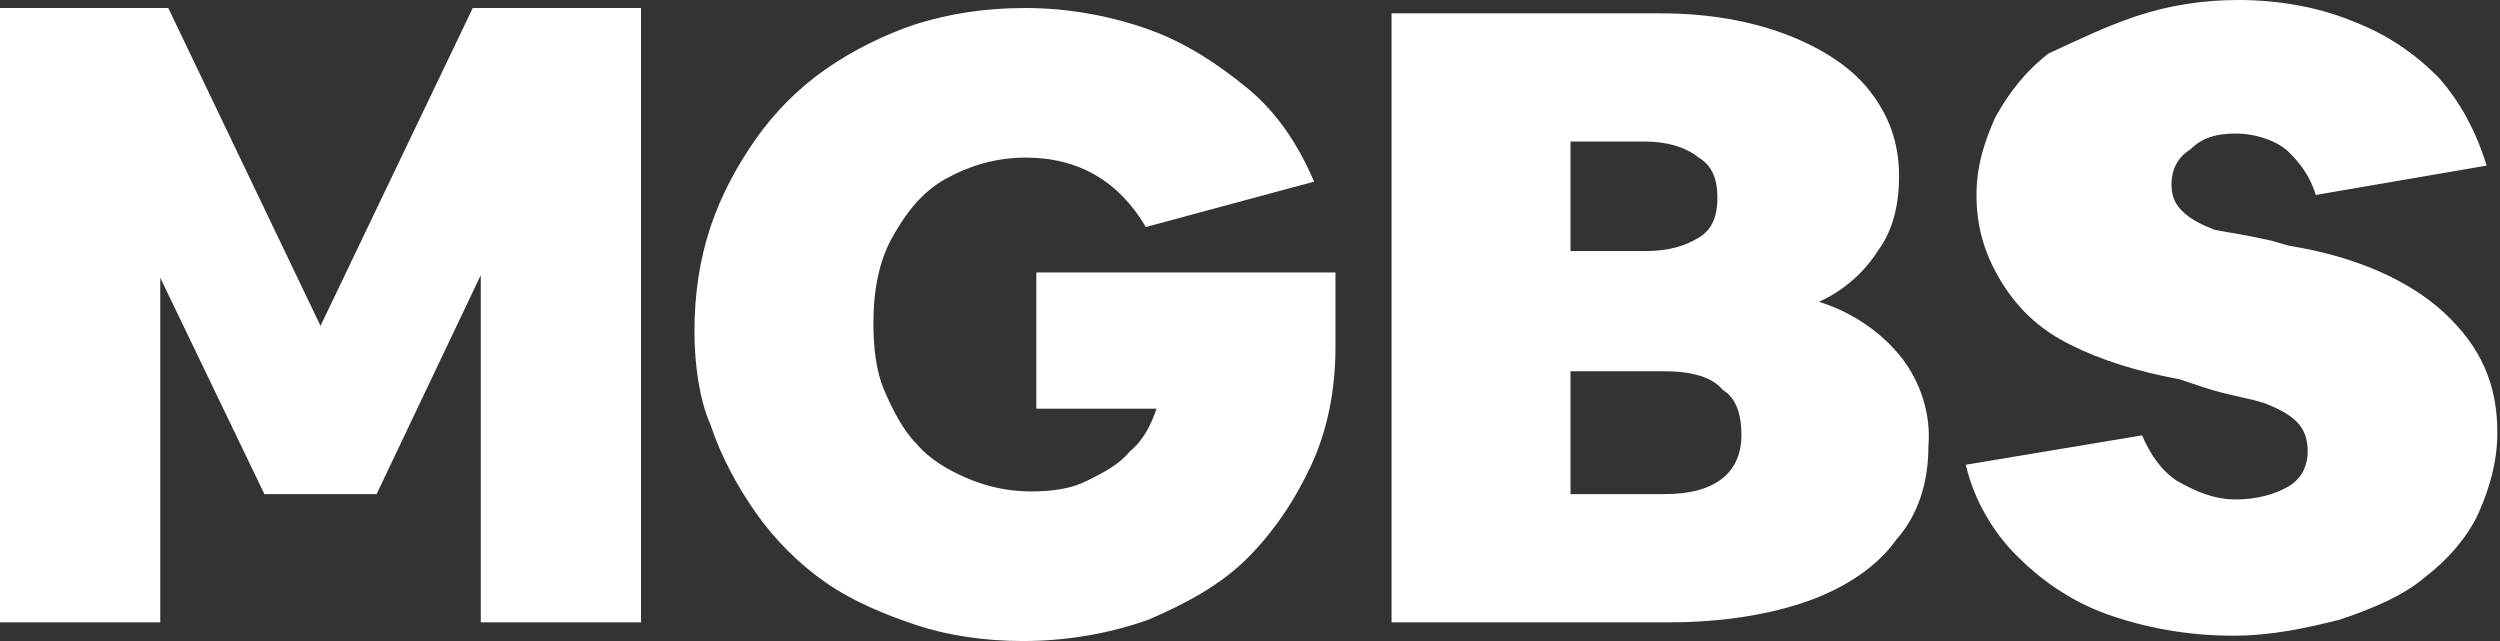 <?xml version="1.0" encoding="utf-8"?>
<!-- Generator: Adobe Illustrator 22.0.1, SVG Export Plug-In . SVG Version: 6.00 Build 0)  -->
<svg version="1.1" id="Layer_1" xmlns="http://www.w3.org/2000/svg" xmlns:xlink="http://www.w3.org/1999/xlink" x="0px" y="0px"
	 viewBox="0 0 93.6 24" style="enable-background:new 0 0 93.6 24;" xml:space="preserve">
<rect x="0" y="0" width="93.6" height="24" fill="#333333" stroke="none"/>
<style type="text/css">
	.st0{fill:#FFFFFF;}
</style>
<path class="st0" d="M83.8,0c1.6,0,3.1,0.3,4.3,0.8c1.3,0.5,2.3,1.2,3.2,2.1c0.8,0.9,1.4,2,1.8,3.3l-6.4,1.1c-0.2-0.7-0.6-1.2-1-1.6
	S84.5,5,83.7,5S82.4,5.2,82,5.6c-0.5,0.3-0.7,0.8-0.7,1.3c0,0.4,0.1,0.7,0.4,1c0.3,0.3,0.7,0.5,1.2,0.7C83.4,8.7,84.1,8.8,85,9
	l0.7,0.2c2.5,0.4,4.5,1.3,5.8,2.5c1.4,1.3,2,2.7,2,4.5c0,1.1-0.3,2.1-0.7,3s-1.2,1.8-2,2.4c-0.8,0.7-2,1.2-3.2,1.6
	c-1.2,0.3-2.5,0.6-4,0.6c-1.7,0-3.3-0.3-4.7-0.8c-1.4-0.5-2.5-1.3-3.4-2.2s-1.6-2.1-1.9-3.4l6.6-1.1c0.3,0.7,0.7,1.3,1.3,1.7
	c0.7,0.4,1.4,0.7,2.2,0.7c0.8,0,1.5-0.2,2-0.5s0.7-0.8,0.7-1.3c0-0.4-0.1-0.8-0.4-1.1c-0.3-0.3-0.7-0.5-1.2-0.7
	c-0.6-0.2-1.4-0.3-2.3-0.6l-0.9-0.3c-1.6-0.3-2.9-0.7-4.1-1.3s-2-1.4-2.6-2.4s-0.9-2-0.9-3.2c0-1.1,0.3-2,0.7-2.9
	c0.5-0.9,1.1-1.7,2-2.4C77.8,1.5,78.8,1,80,0.6C81.2,0.2,82.5,0,83.8,0z M71.2,13.4c-0.7-0.9-1.8-1.7-3.1-2.1
	c0.9-0.4,1.7-1.1,2.2-1.9c0.6-0.8,0.8-1.8,0.8-2.8c0-1.3-0.4-2.3-1.1-3.2c-0.7-0.9-1.8-1.6-3.1-2.1c-1.3-0.5-2.9-0.8-4.7-0.8H52.1
	v22.8h10.4c2,0,3.8-0.3,5.2-0.8c1.4-0.5,2.6-1.3,3.3-2.3c0.8-0.9,1.2-2.1,1.2-3.5C72.3,15.5,71.9,14.3,71.2,13.4z M58.8,5.3h2.8
	c0.8,0,1.5,0.2,2,0.6c0.5,0.3,0.7,0.8,0.7,1.5s-0.2,1.2-0.7,1.5c-0.5,0.3-1.1,0.5-2,0.5h-2.8V5.3z M64.5,17.9
	c-0.5,0.4-1.2,0.6-2.2,0.6h-3.5v-4.6h3.5c1,0,1.8,0.2,2.2,0.7c0.5,0.3,0.7,0.9,0.7,1.7C65.2,16.9,65,17.5,64.5,17.9z M38.4,0.3
	c1.6,0,3.2,0.3,4.6,0.8c1.4,0.5,2.6,1.3,3.7,2.2s1.9,2.1,2.5,3.5l-6.3,1.7c-1-1.7-2.5-2.6-4.5-2.6c-1.1,0-2.1,0.3-3,0.8
	s-1.5,1.3-2,2.2c-0.5,0.9-0.7,2-0.7,3.2c0,0.9,0.1,1.8,0.4,2.5s0.7,1.5,1.2,2c0.5,0.6,1.2,1,1.9,1.3s1.5,0.5,2.4,0.5
	c0.8,0,1.5-0.1,2.1-0.4s1.2-0.6,1.6-1.1c0.5-0.4,0.8-1,1-1.6h-4.5v-5.1H50V13c0,1.6-0.3,3.1-0.9,4.4c-0.6,1.3-1.4,2.5-2.4,3.5
	s-2.3,1.7-3.7,2.3c-1.4,0.5-3,0.8-4.7,0.8c-1.4,0-2.8-0.2-4-0.6s-2.4-0.9-3.4-1.6s-1.9-1.6-2.6-2.6s-1.3-2.1-1.7-3.3
	C26.2,15,26,13.7,26,12.4c0-1.4,0.2-2.7,0.6-3.9s1-2.3,1.7-3.3s1.6-1.9,2.6-2.6s2.2-1.3,3.4-1.7C35.6,0.5,36.9,0.3,38.4,0.3z
	 M6.3,0.3L12,12.2l5.7-11.9H24v23h-6v-13l-3.9,8.2H9.9L6,10.4v12.9H0v-23C0,0.3,6.3,0.3,6.3,0.3z"/>
</svg>
